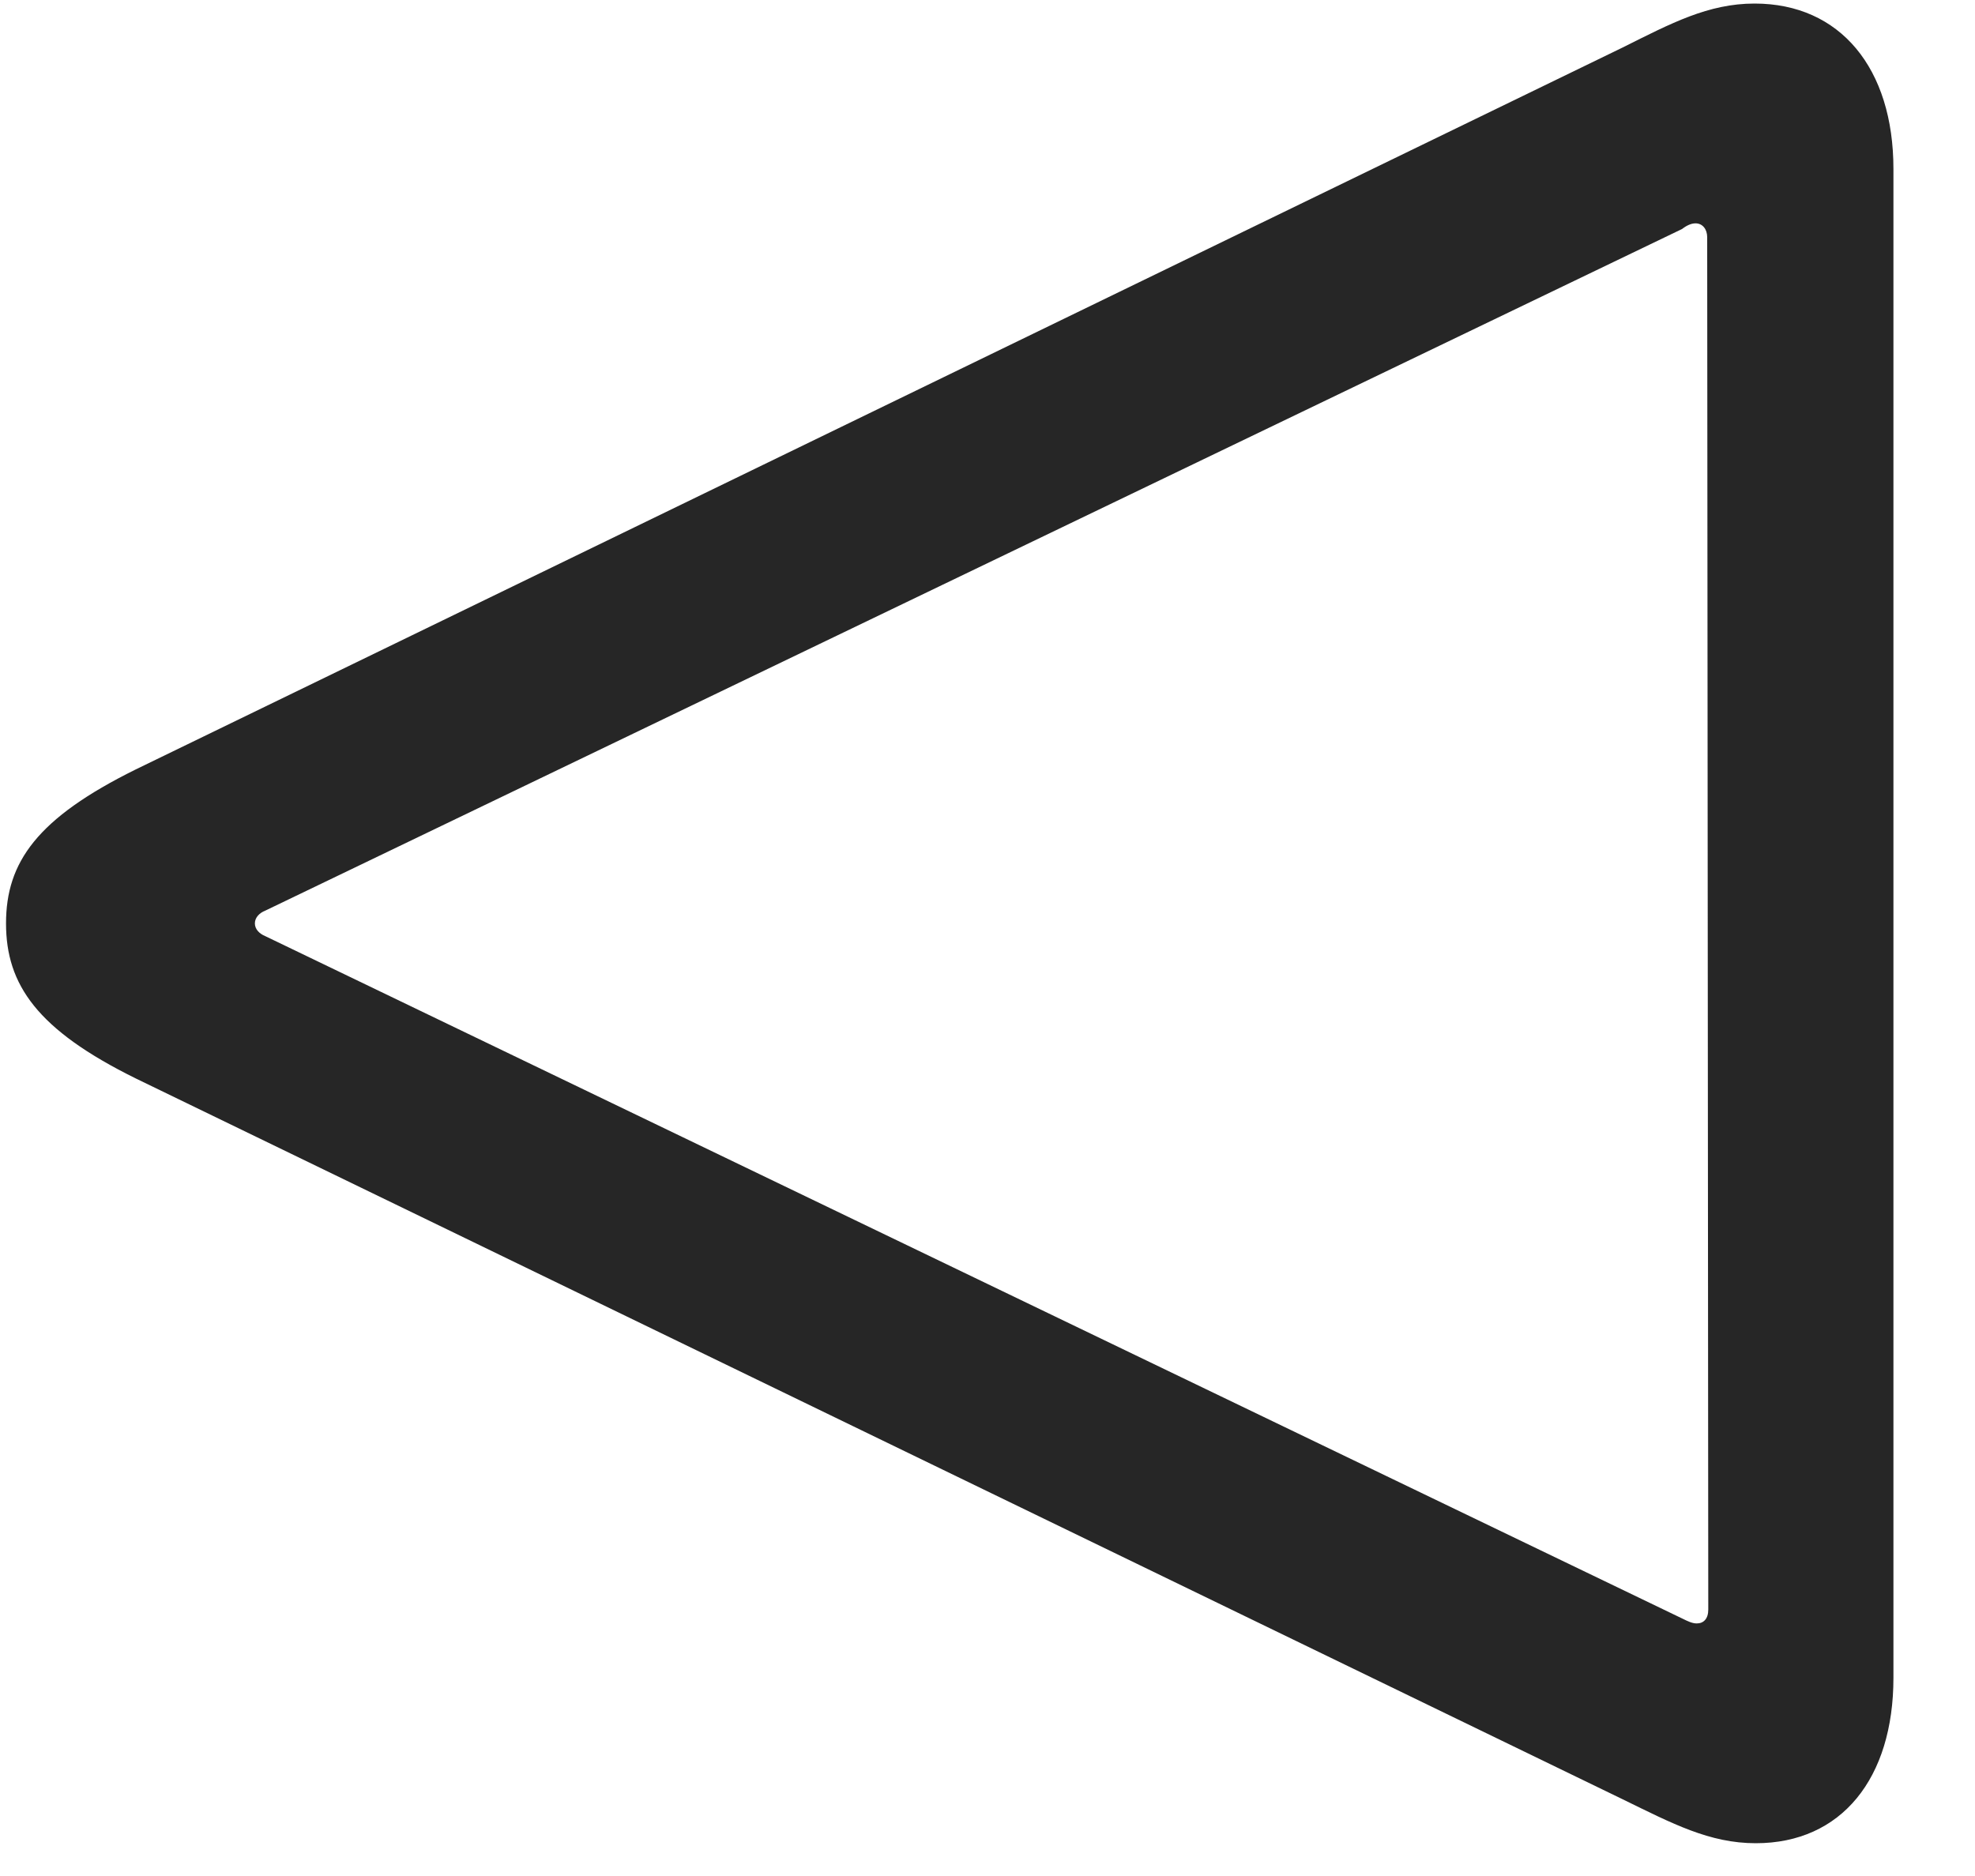 <svg width="20" height="19" viewBox="0 0 20 19" fill="none" xmlns="http://www.w3.org/2000/svg">
<g clip-path="url(#clip0_2207_24606)">
<path d="M17.768 0.036C17.299 0.036 16.924 0.235 16.432 0.481L1.374 7.793C0.377 8.286 0.061 8.731 0.061 9.352C0.061 9.973 0.377 10.43 1.374 10.922L16.432 18.223C16.936 18.469 17.311 18.668 17.78 18.668C18.647 18.668 19.174 18.012 19.174 16.993V1.711C19.174 0.692 18.635 0.036 17.768 0.036ZM17.17 2.262C17.241 2.262 17.288 2.321 17.288 2.403L17.299 16.301C17.299 16.395 17.252 16.442 17.182 16.442C17.135 16.442 17.088 16.418 17.041 16.395L2.686 9.481C2.627 9.457 2.581 9.411 2.581 9.352C2.581 9.293 2.627 9.246 2.686 9.223L17.03 2.321C17.077 2.286 17.123 2.262 17.17 2.262Z" fill="black" fill-opacity="0.85"/>
</g>
<defs>
<clipPath id="clip0_2207_24606">
<rect width="19.113" height="18.645" fill="white" transform="translate(0.061 0.024)"/>
</clipPath>
</defs>
</svg>
